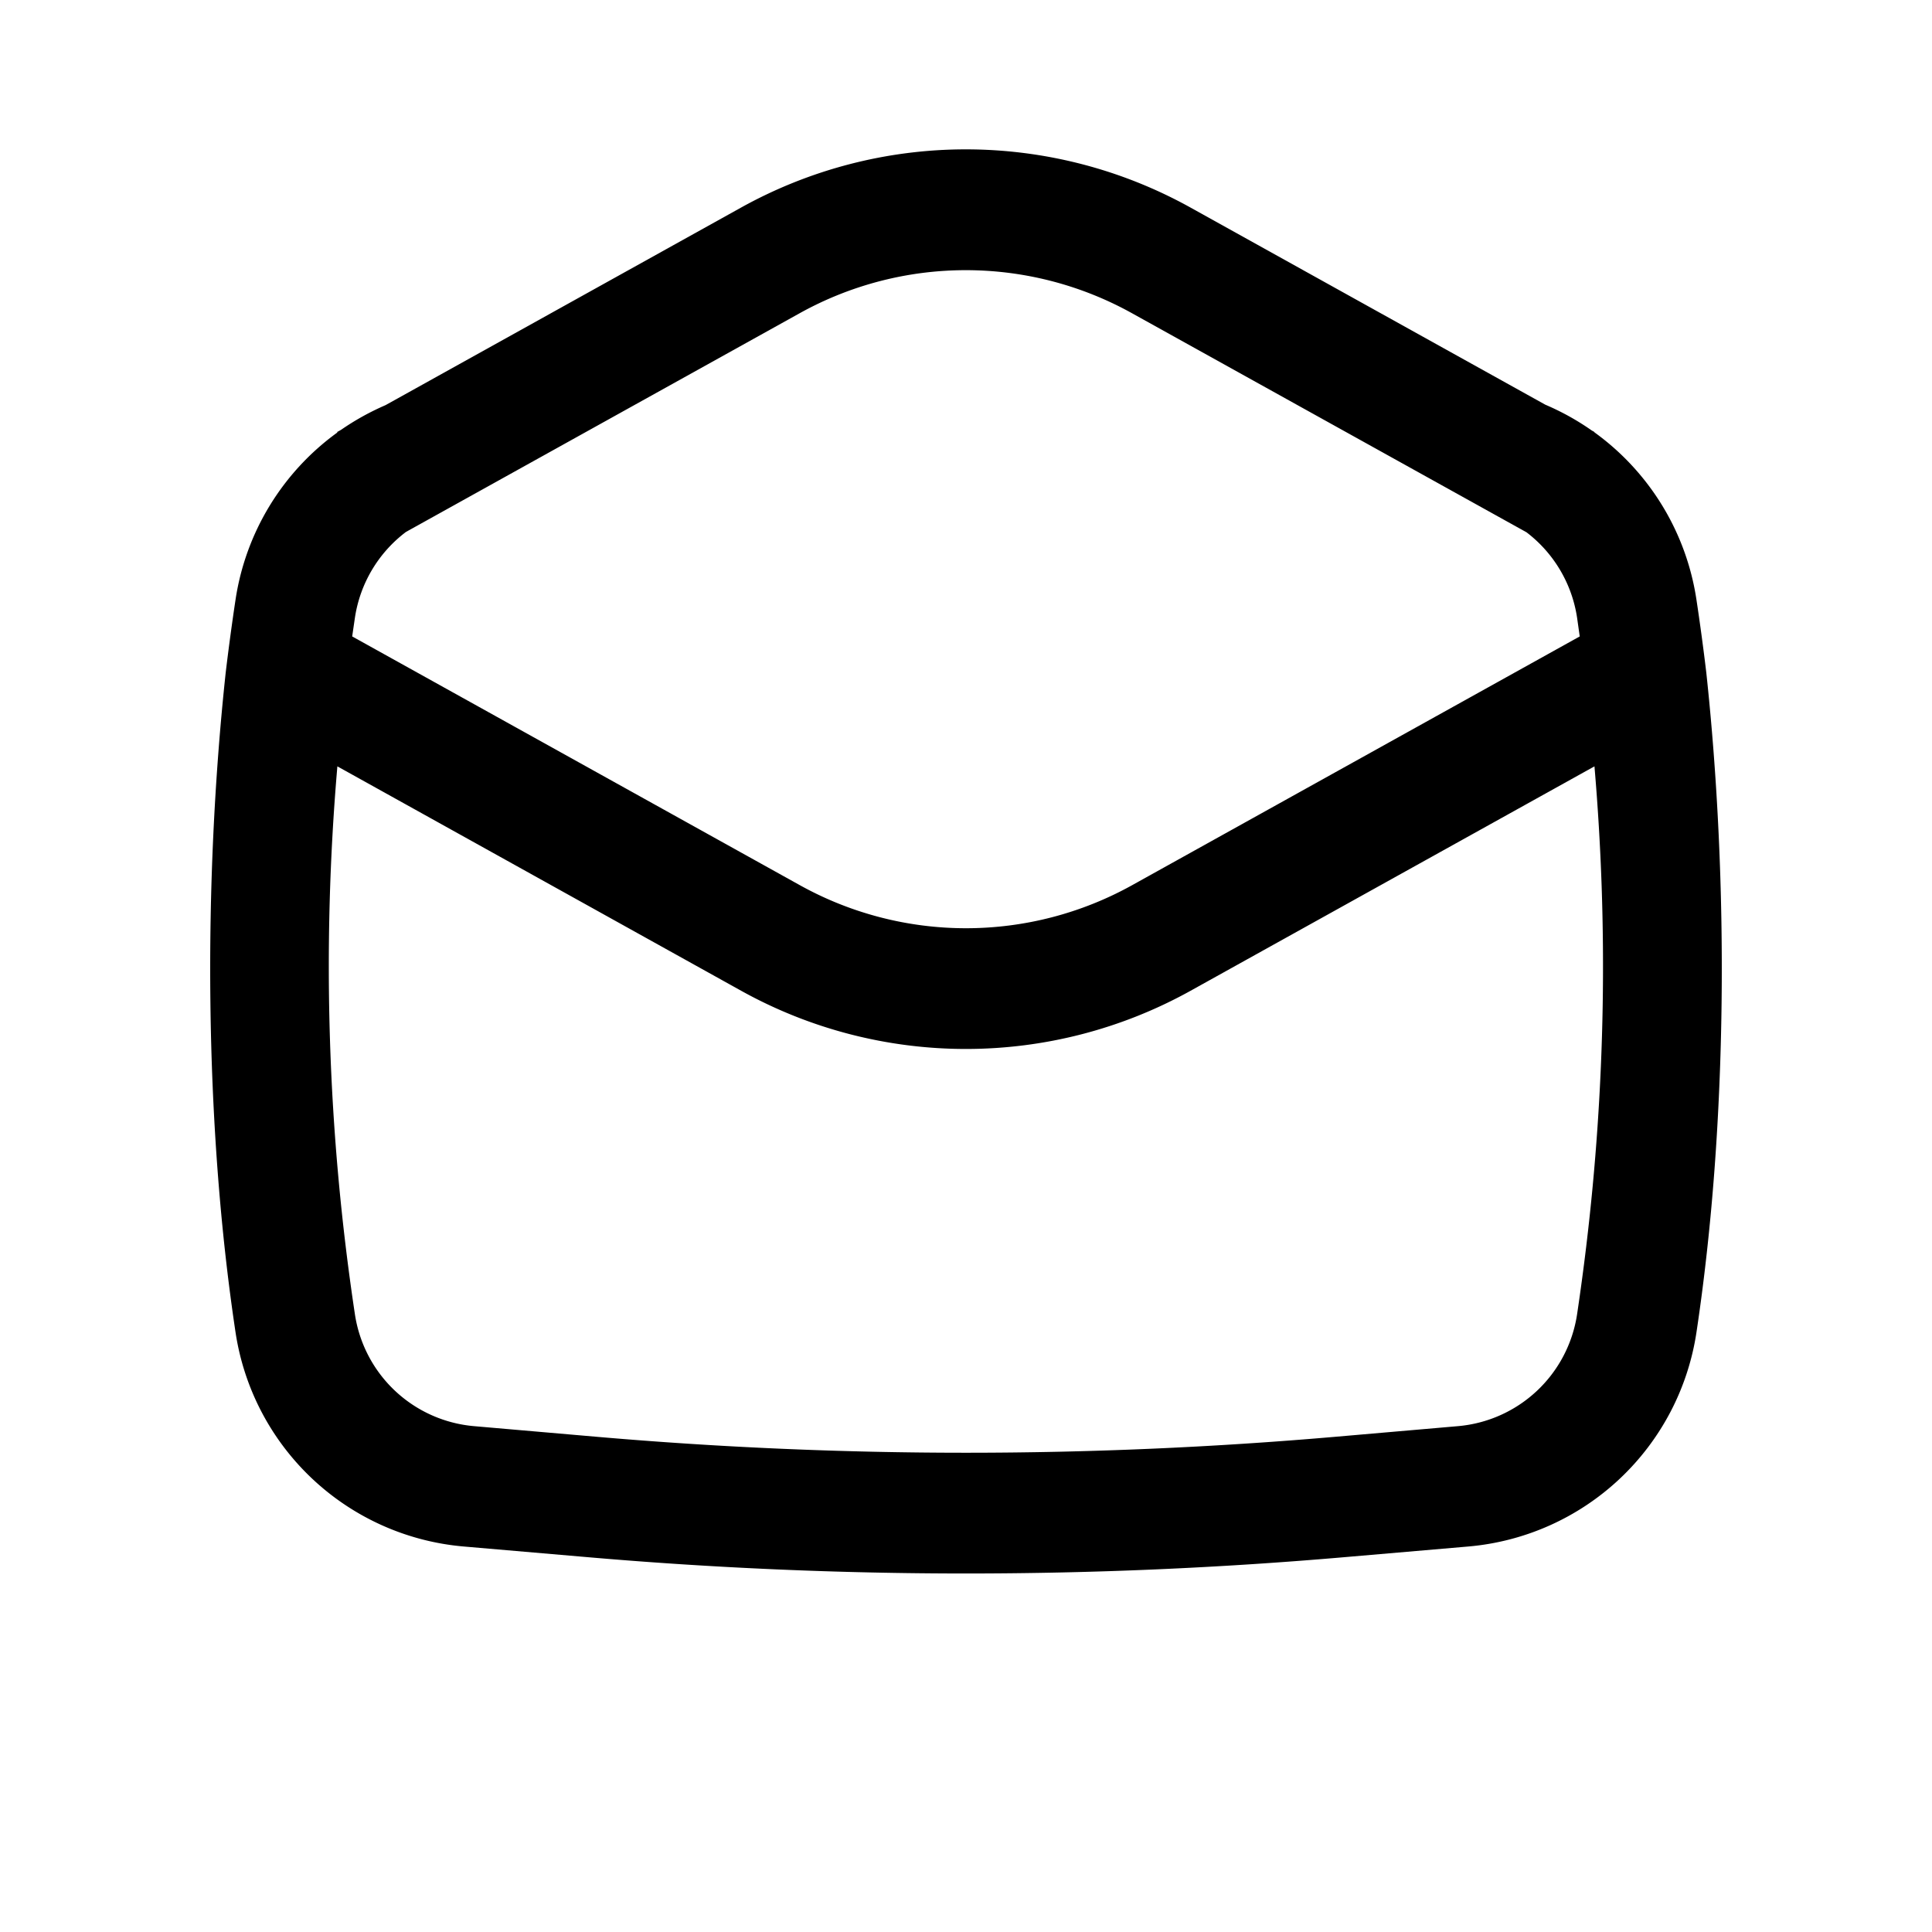 <svg xmlns="http://www.w3.org/2000/svg" width="1em" height="1em" viewBox="0 0 24 24"><path fill="currentColor" fill-rule="evenodd" d="M19.806 5.37a3.14 3.14 0 0 1 1.268 2.08q.068.45.122.903c.28 2.603.268 5.605-.122 8.198a3.14 3.14 0 0 1-2.831 2.66l-1.51.13c-3.15.274-6.317.274-9.465 0l-1.51-.13a3.14 3.14 0 0 1-2.832-2.66c-.39-2.593-.402-5.595-.122-8.198q.054-.452.122-.904A3.14 3.14 0 0 1 4.19 5.373l-.001-.007l.047-.026q.26-.18.553-.307l4.416-2.454a5.75 5.75 0 0 1 5.585 0l4.406 2.448q.307.131.578.321l.032.018zm-.84 1.244l-4.904-2.723a4.25 4.25 0 0 0-4.128 0L5.043 6.608a1.64 1.64 0 0 0-.634 1.065l-.034.233l5.561 3.09a4.25 4.25 0 0 0 4.128 0l5.56-3.09l-.033-.233a1.64 1.64 0 0 0-.626-1.059m.74 8.866c.238-1.979.272-3.976.102-5.96l-5.016 2.787a5.75 5.75 0 0 1-5.585 0L4.191 9.52a29 29 0 0 0 .218 6.807a1.64 1.64 0 0 0 1.478 1.389l1.51.131c3.063.266 6.143.266 9.206 0l1.51-.131a1.64 1.64 0 0 0 1.478-1.389q.063-.422.114-.847" clip-rule="evenodd"/></svg>